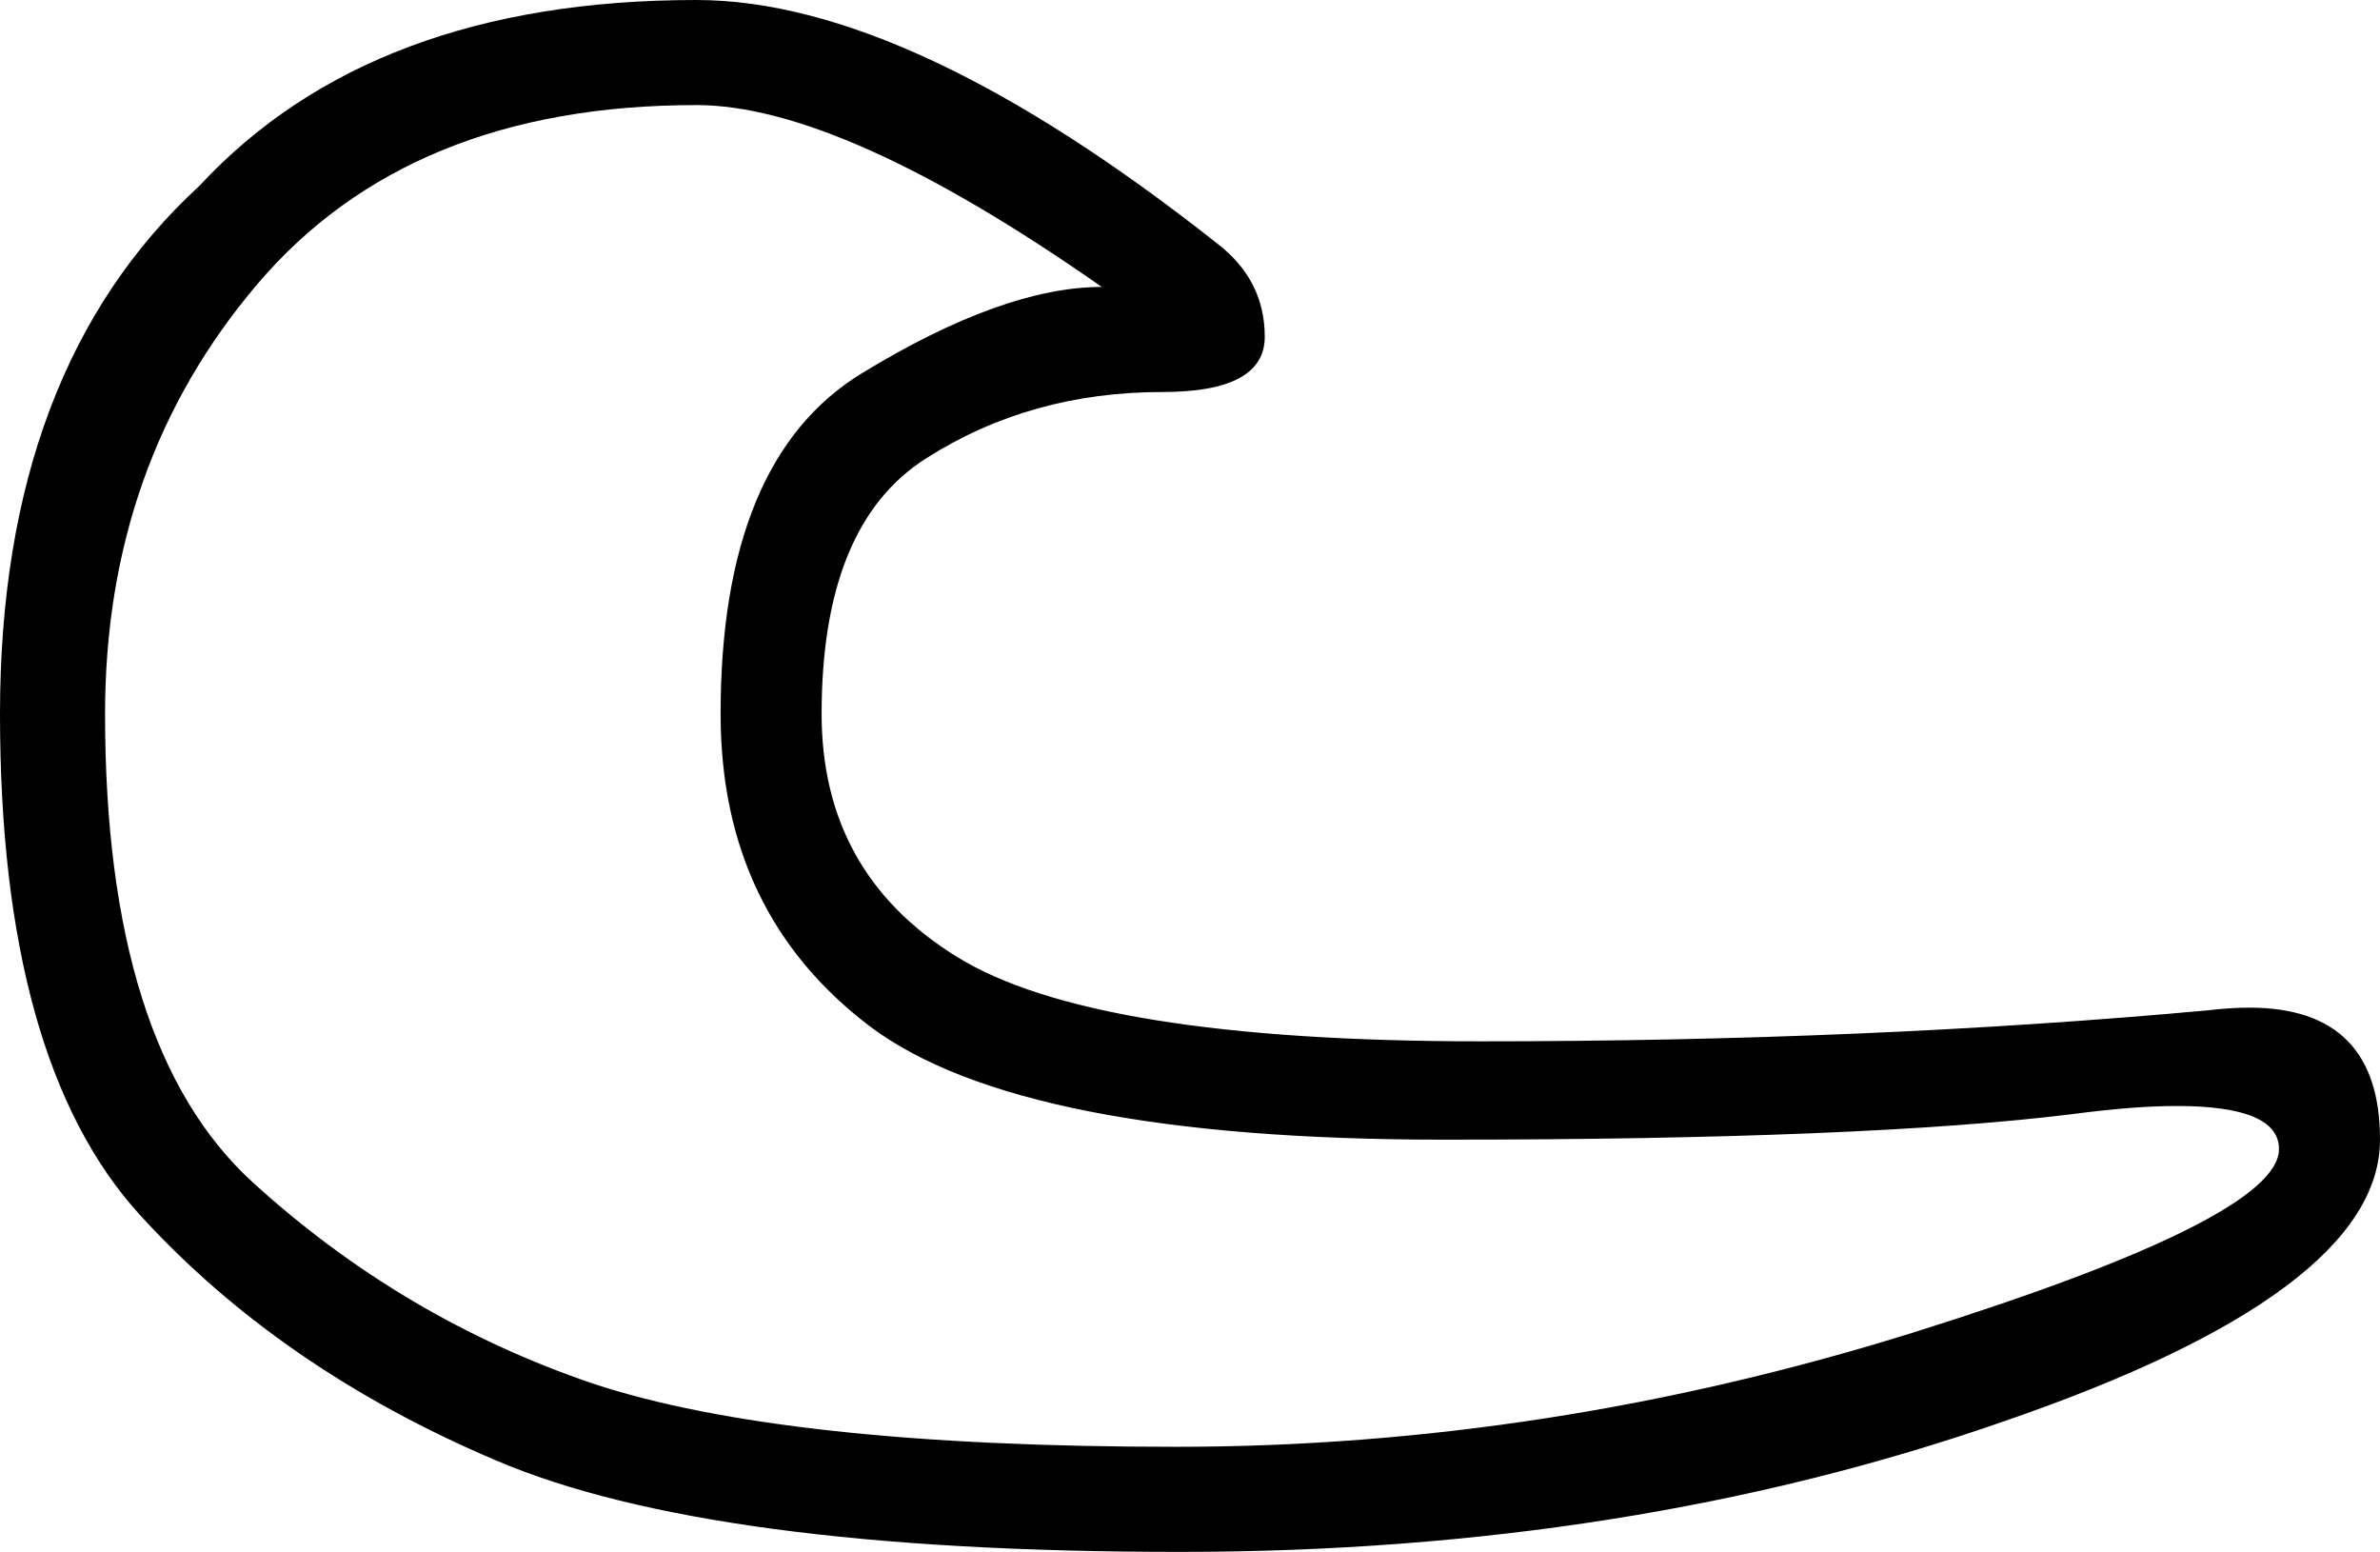 <?xml version='1.0' encoding ='UTF-8' standalone='no'?>
<svg width='17.67' height='11.52' xmlns='http://www.w3.org/2000/svg' xmlns:xlink='http://www.w3.org/1999/xlink'  version='1.1' >
<path style='fill:black; stroke:none' d=' M 5.17 0.78  Q 6.25 0.78 8.18 2.13  Q 7.45 2.13 6.4 2.77  Q 5.35 3.41 5.35 5.3  Q 5.35 6.78 6.46 7.62  Q 7.58 8.46 10.72 8.46  Q 13.85 8.46 15.39 8.27  Q 15.84 8.21 16.16 8.21  Q 16.92 8.21 16.92 8.53  Q 16.92 9.04 14.21 9.89  Q 11.49 10.74 8.73 10.74  Q 5.82 10.74 4.4 10.27  Q 2.99 9.79 1.88 8.78  Q 0.78 7.78 0.78 5.3  Q 0.78 3.44 1.91 2.11  Q 3.04 0.78 5.17 0.78  Z  M 5.17 0  Q 2.76 0 1.48 1.38  Q 0 2.74 0 5.3  Q 0 7.88 1.04 9.02  Q 2.08 10.16 3.68 10.84  Q 5.27 11.52 8.76 11.52  Q 12.1 11.52 14.88 10.55  Q 17.67 9.59 17.67 8.46  Q 17.67 7.48 16.7 7.48  Q 16.56 7.48 16.39 7.5  Q 13.88 7.73 10.99 7.73  Q 8.11 7.73 7.1 7.1  Q 6.1 6.48 6.1 5.3  Q 6.1 3.89 6.88 3.4  Q 7.65 2.91 8.63 2.91  Q 9.39 2.91 9.39 2.5  Q 9.39 2.08 9.04 1.81  Q 6.75 0 5.17 0  Z '/></svg>
